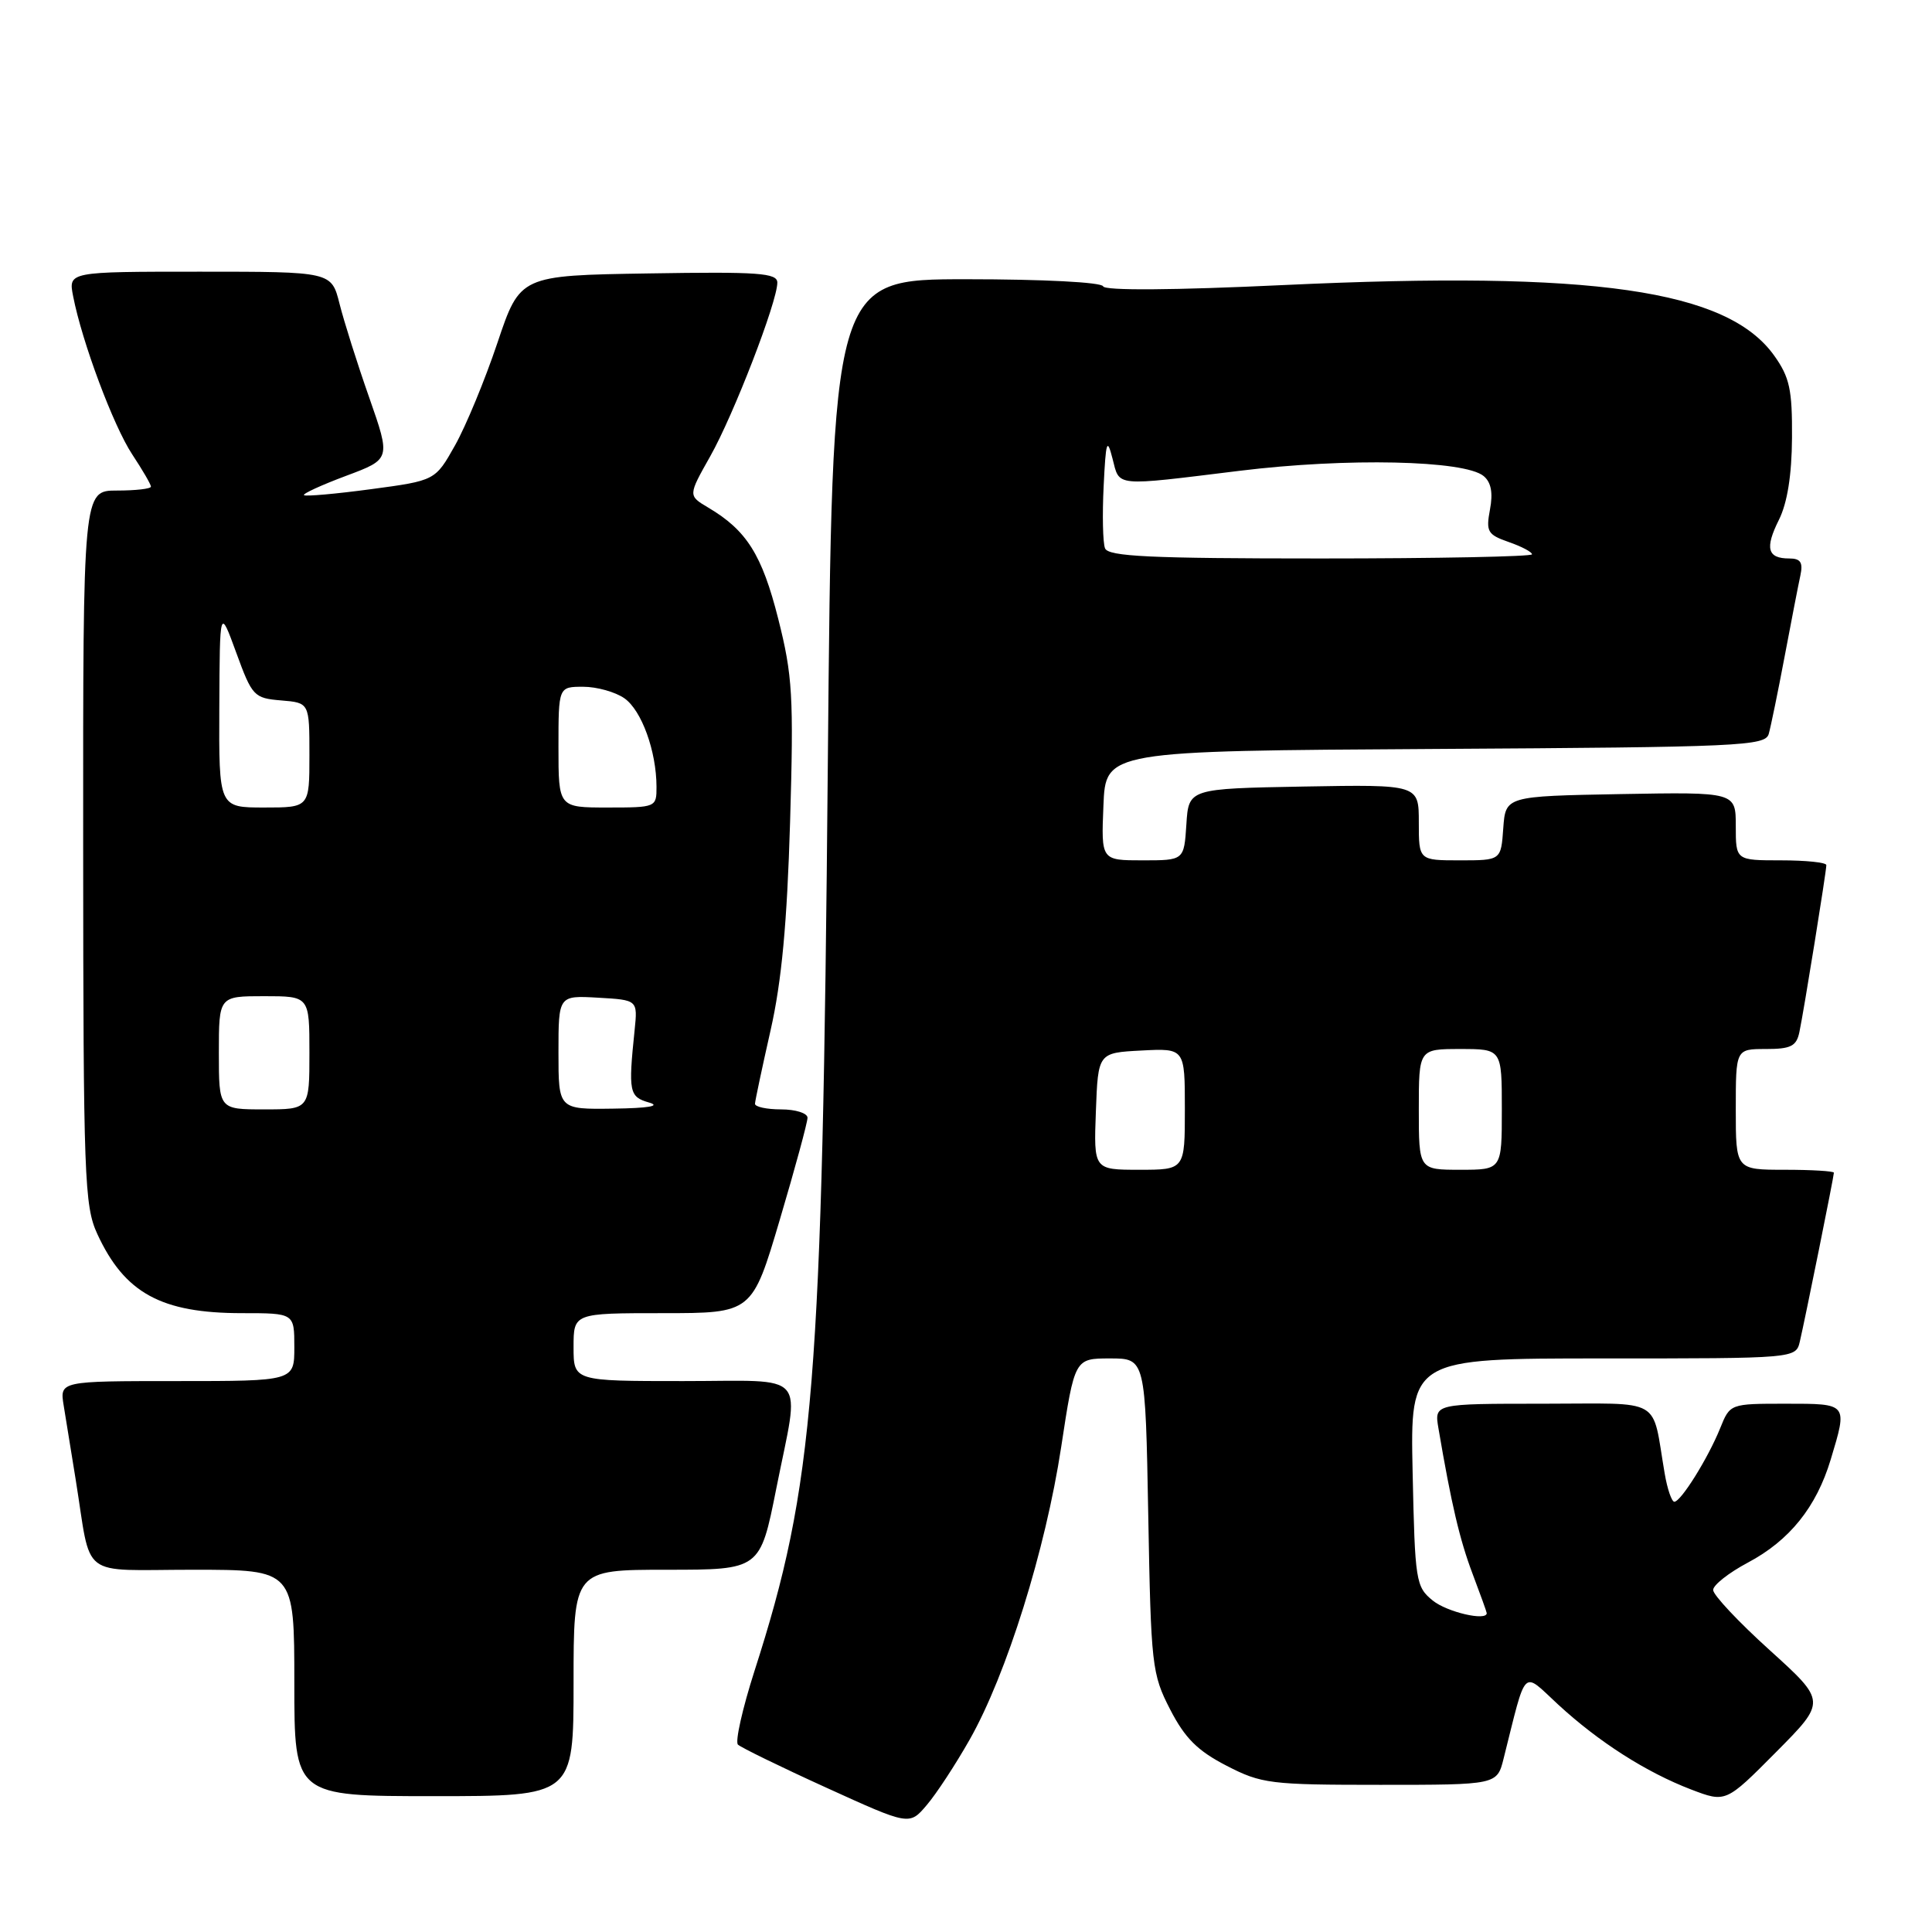 <?xml version="1.0" encoding="UTF-8" standalone="no"?>
<!DOCTYPE svg PUBLIC "-//W3C//DTD SVG 1.1//EN" "http://www.w3.org/Graphics/SVG/1.1/DTD/svg11.dtd" >
<svg xmlns="http://www.w3.org/2000/svg" xmlns:xlink="http://www.w3.org/1999/xlink" version="1.1" viewBox="0 0 256 256">
 <g >
 <path fill="currentColor"
d=" M 128.49 230.50 C 133.37 221.89 138.54 205.36 140.61 191.75 C 142.40 180.00 142.40 180.00 147.09 180.00 C 151.77 180.00 151.77 180.00 152.15 200.80 C 152.51 220.71 152.63 221.81 155.05 226.51 C 157.01 230.32 158.69 231.99 162.51 233.96 C 167.16 236.36 168.30 236.50 182.90 236.50 C 198.37 236.50 198.37 236.50 199.24 233.00 C 202.33 220.70 201.63 221.40 206.44 225.84 C 211.85 230.83 218.14 234.84 224.09 237.12 C 228.68 238.87 228.68 238.87 235.34 232.16 C 242.00 225.45 242.00 225.45 234.50 218.66 C 230.37 214.93 227.00 211.34 227.00 210.68 C 227.00 210.03 229.07 208.40 231.59 207.06 C 237.13 204.12 240.68 199.70 242.58 193.39 C 244.83 185.92 244.89 186.00 236.62 186.00 C 229.24 186.00 229.24 186.00 227.93 189.25 C 226.33 193.21 222.74 198.97 221.86 198.99 C 221.51 198.99 220.93 197.31 220.58 195.25 C 218.81 184.96 220.62 186.00 204.45 186.00 C 190.05 186.00 190.05 186.00 190.60 189.25 C 192.31 199.31 193.42 204.02 195.11 208.50 C 196.15 211.25 197.00 213.61 197.00 213.75 C 197.00 214.84 191.74 213.61 189.86 212.09 C 187.60 210.26 187.49 209.56 187.18 195.09 C 186.86 180.00 186.86 180.00 212.41 180.00 C 237.96 180.00 237.96 180.00 238.49 177.75 C 239.20 174.71 243.00 155.88 243.00 155.39 C 243.00 155.18 240.07 155.00 236.50 155.00 C 230.00 155.00 230.00 155.00 230.00 147.00 C 230.00 139.00 230.00 139.00 233.98 139.00 C 237.30 139.00 238.04 138.63 238.43 136.75 C 239.03 133.91 242.00 115.47 242.00 114.63 C 242.00 114.28 239.30 114.00 236.00 114.00 C 230.00 114.00 230.00 114.00 230.00 109.47 C 230.00 104.95 230.00 104.95 214.75 105.22 C 199.50 105.50 199.50 105.50 199.19 109.75 C 198.89 114.00 198.89 114.00 193.44 114.00 C 188.00 114.00 188.00 114.00 188.00 108.97 C 188.00 103.95 188.00 103.95 172.75 104.22 C 157.50 104.50 157.50 104.50 157.20 109.25 C 156.89 114.00 156.89 114.00 151.40 114.00 C 145.91 114.00 145.91 114.00 146.21 106.75 C 146.50 99.50 146.50 99.50 190.19 99.24 C 230.70 99.00 233.91 98.85 234.37 97.24 C 234.64 96.28 235.59 91.67 236.47 87.00 C 237.35 82.33 238.29 77.49 238.56 76.25 C 238.93 74.52 238.59 74.00 237.08 74.00 C 234.19 74.00 233.83 72.65 235.72 68.87 C 236.83 66.64 237.42 62.96 237.45 58.00 C 237.49 51.63 237.14 49.99 235.09 47.12 C 228.87 38.40 211.15 35.85 170.12 37.77 C 155.46 38.46 146.37 38.52 146.17 37.94 C 145.98 37.40 138.25 37.00 128.05 37.00 C 110.27 37.00 110.27 37.00 109.69 101.25 C 108.96 183.59 107.89 196.78 99.98 221.39 C 98.38 226.38 97.39 230.78 97.78 231.17 C 98.18 231.55 103.45 234.13 109.50 236.88 C 120.50 241.89 120.50 241.89 122.79 239.19 C 124.06 237.71 126.62 233.80 128.49 230.50 Z  M 76.00 223.00 C 76.00 208.00 76.00 208.00 88.36 208.00 C 100.72 208.00 100.72 208.00 102.86 197.25 C 106.01 181.43 107.38 183.00 90.50 183.00 C 76.00 183.00 76.00 183.00 76.00 178.50 C 76.00 174.00 76.00 174.00 87.83 174.00 C 99.66 174.00 99.66 174.00 103.33 161.61 C 105.35 154.80 107.00 148.72 107.00 148.11 C 107.00 147.50 105.42 147.00 103.50 147.00 C 101.58 147.00 100.02 146.66 100.04 146.25 C 100.06 145.84 100.99 141.45 102.11 136.50 C 103.58 130.01 104.29 122.32 104.69 108.93 C 105.18 92.22 105.02 89.52 103.12 82.00 C 100.97 73.50 98.94 70.27 93.83 67.25 C 91.17 65.67 91.17 65.67 94.11 60.46 C 97.21 54.97 103.00 39.98 103.00 37.45 C 103.00 36.17 100.54 35.99 85.96 36.23 C 68.91 36.50 68.91 36.50 65.91 45.43 C 64.26 50.35 61.73 56.46 60.29 59.02 C 57.67 63.68 57.67 63.68 49.15 64.82 C 44.46 65.45 40.47 65.80 40.28 65.61 C 40.09 65.42 42.60 64.27 45.86 63.05 C 51.78 60.84 51.78 60.84 48.92 52.67 C 47.34 48.18 45.58 42.59 44.99 40.25 C 43.92 36.00 43.92 36.00 26.49 36.00 C 9.05 36.00 9.05 36.00 9.69 39.25 C 10.87 45.33 15.03 56.44 17.52 60.21 C 18.88 62.27 20.00 64.19 20.00 64.48 C 20.00 64.77 17.98 65.00 15.50 65.00 C 11.00 65.00 11.00 65.00 11.02 112.25 C 11.04 156.05 11.18 159.79 12.89 163.50 C 16.51 171.35 21.36 174.00 32.07 174.00 C 39.00 174.00 39.00 174.00 39.00 178.50 C 39.00 183.00 39.00 183.00 23.45 183.00 C 7.91 183.00 7.91 183.00 8.44 186.25 C 8.74 188.04 9.45 192.43 10.02 196.00 C 12.19 209.46 10.29 208.00 25.58 208.00 C 39.00 208.00 39.00 208.00 39.00 223.00 C 39.00 238.00 39.00 238.00 57.50 238.00 C 76.00 238.00 76.00 238.00 76.00 223.00 Z  M 145.21 147.25 C 145.50 139.50 145.50 139.50 151.25 139.20 C 157.00 138.90 157.00 138.90 157.00 146.95 C 157.00 155.00 157.00 155.00 150.96 155.00 C 144.92 155.00 144.92 155.00 145.21 147.25 Z  M 188.00 147.00 C 188.00 139.00 188.00 139.00 193.50 139.00 C 199.00 139.00 199.00 139.00 199.00 147.00 C 199.00 155.00 199.00 155.00 193.50 155.00 C 188.00 155.00 188.00 155.00 188.00 147.00 Z  M 146.42 72.65 C 146.13 71.91 146.05 68.20 146.24 64.40 C 146.53 58.43 146.69 57.94 147.41 60.75 C 148.39 64.54 147.42 64.45 164.29 62.38 C 178.44 60.64 194.07 60.98 196.59 63.08 C 197.58 63.90 197.85 65.30 197.43 67.51 C 196.88 70.45 197.11 70.84 199.91 71.82 C 201.61 72.41 203.00 73.14 203.00 73.45 C 203.00 73.75 190.39 74.00 174.97 74.00 C 152.37 74.00 146.84 73.74 146.42 72.65 Z  M 29.00 139.50 C 29.00 132.00 29.00 132.00 35.00 132.00 C 41.00 132.00 41.00 132.00 41.00 139.50 C 41.00 147.00 41.00 147.00 35.00 147.00 C 29.00 147.00 29.00 147.00 29.00 139.50 Z  M 74.00 139.45 C 74.00 131.90 74.00 131.90 79.25 132.20 C 84.50 132.50 84.50 132.50 84.09 136.50 C 83.24 144.70 83.37 145.34 86.00 146.09 C 87.61 146.55 85.93 146.84 81.25 146.90 C 74.00 147.00 74.00 147.00 74.00 139.45 Z  M 29.06 93.75 C 29.12 80.50 29.12 80.50 31.31 86.50 C 33.41 92.25 33.65 92.51 37.25 92.81 C 41.00 93.12 41.00 93.12 41.00 100.06 C 41.00 107.00 41.00 107.00 35.00 107.00 C 29.00 107.00 29.00 107.00 29.06 93.75 Z  M 74.00 99.00 C 74.00 91.00 74.00 91.00 77.28 91.00 C 79.08 91.00 81.54 91.69 82.74 92.53 C 85.02 94.13 86.98 99.54 86.99 104.25 C 87.00 106.97 86.93 107.00 80.50 107.00 C 74.00 107.00 74.00 107.00 74.00 99.00 Z "/>
</g>
</svg>